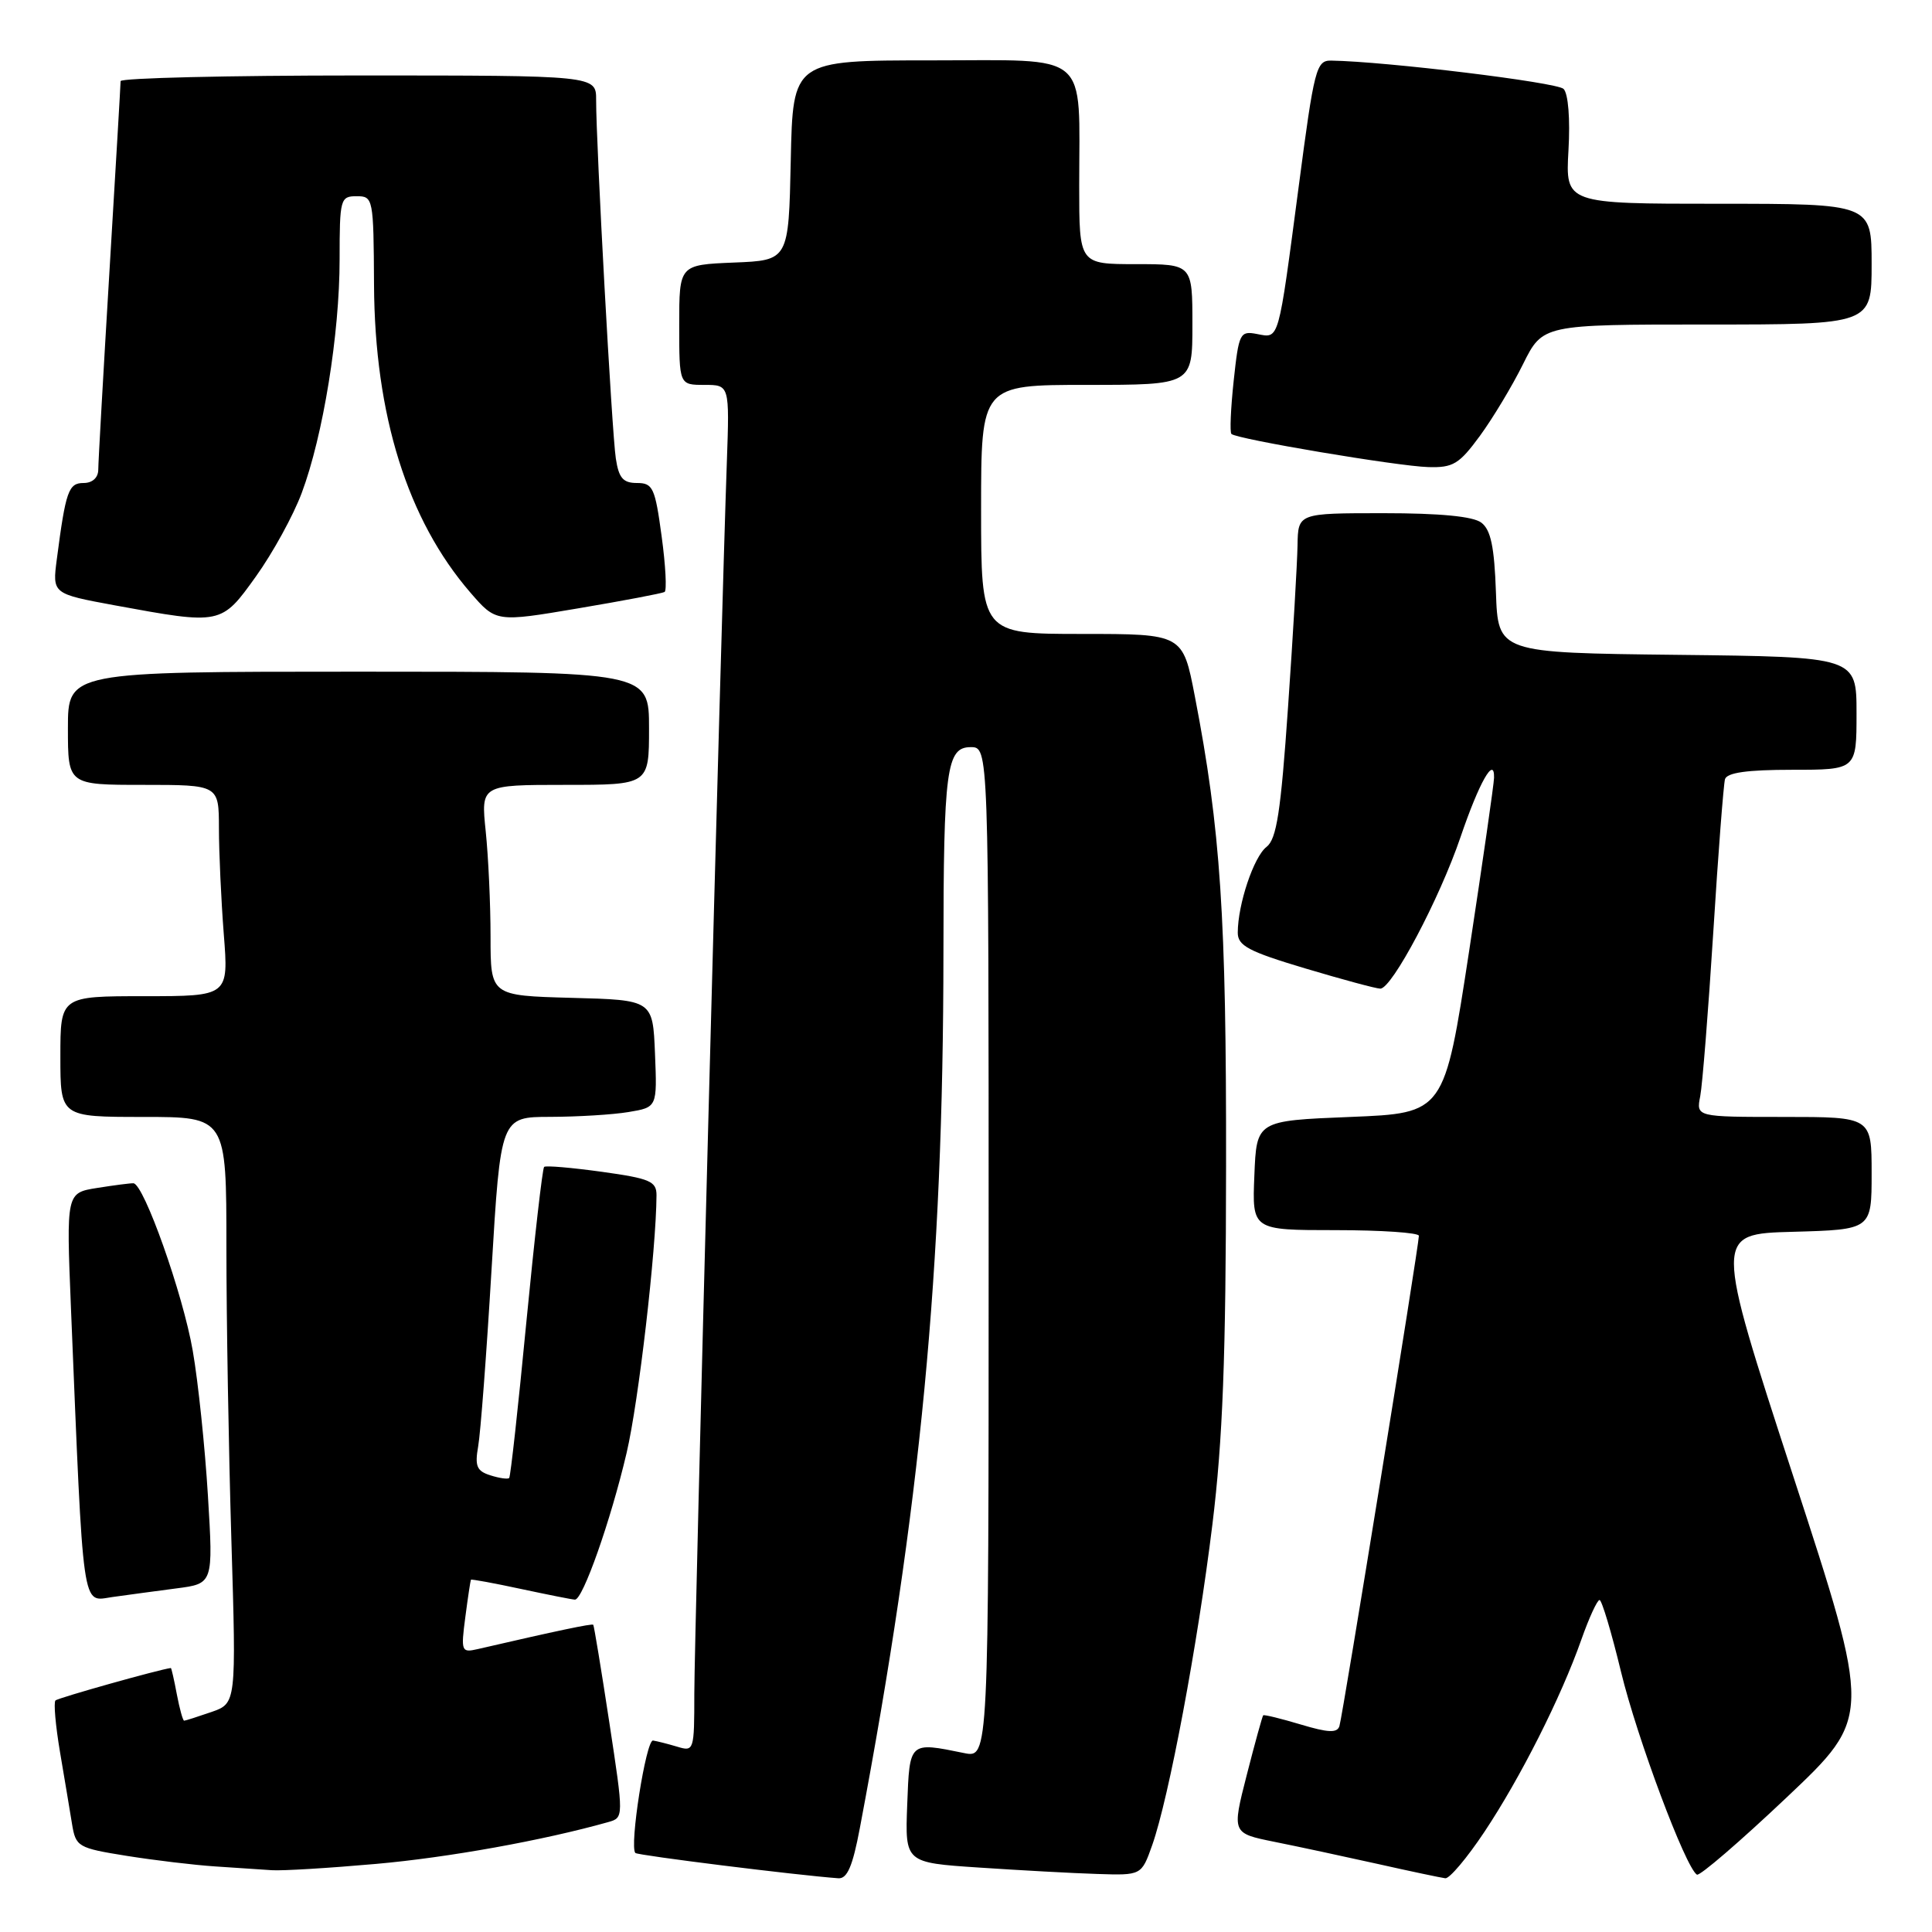 <?xml version="1.0" encoding="UTF-8" standalone="no"?>
<!DOCTYPE svg PUBLIC "-//W3C//DTD SVG 1.1//EN" "http://www.w3.org/Graphics/SVG/1.1/DTD/svg11.dtd" >
<svg xmlns="http://www.w3.org/2000/svg" xmlns:xlink="http://www.w3.org/1999/xlink" version="1.1" viewBox="0 0 256 256">
 <g >
 <path fill="currentColor"
d=" M 113.93 242.25 C 122.00 199.59 124.99 168.33 125.01 126.29 C 125.02 101.89 125.41 99.00 128.63 99.00 C 131.00 99.00 131.00 99.00 131.00 165.97 C 131.00 232.95 131.00 232.95 127.75 232.29 C 120.45 230.80 120.53 230.73 120.21 239.15 C 119.92 246.81 119.92 246.81 129.71 247.46 C 135.09 247.82 142.14 248.21 145.38 248.31 C 151.25 248.50 151.25 248.50 152.67 244.50 C 154.88 238.25 158.70 217.91 160.65 201.99 C 162.02 190.85 162.44 179.86 162.46 154.50 C 162.50 121.38 161.74 109.94 158.32 92.25 C 156.73 84.00 156.73 84.00 143.36 84.00 C 130.00 84.00 130.00 84.00 130.00 67.50 C 130.00 51.00 130.00 51.00 144.00 51.00 C 158.00 51.00 158.00 51.00 158.00 43.00 C 158.00 35.00 158.00 35.00 150.50 35.00 C 143.00 35.00 143.00 35.00 143.00 24.62 C 143.00 6.56 144.70 8.00 123.40 8.00 C 105.06 8.00 105.06 8.00 104.78 21.25 C 104.50 34.50 104.50 34.50 97.25 34.79 C 90.00 35.09 90.00 35.09 90.00 43.04 C 90.00 51.00 90.00 51.00 93.34 51.00 C 96.67 51.00 96.67 51.00 96.31 61.25 C 95.56 82.16 92.00 217.01 92.00 224.44 C 92.00 231.96 91.95 232.12 89.75 231.45 C 88.51 231.08 87.06 230.71 86.53 230.63 C 85.60 230.51 83.37 244.70 84.19 245.53 C 84.52 245.85 105.49 248.47 111.08 248.88 C 112.26 248.97 112.98 247.29 113.93 242.25 Z  M 196.68 242.75 C 201.45 235.59 206.85 224.90 209.54 217.25 C 210.56 214.36 211.64 212.01 211.95 212.01 C 212.25 212.02 213.53 216.29 214.79 221.51 C 216.91 230.28 223.35 247.48 224.85 248.40 C 225.21 248.62 230.57 244.01 236.76 238.15 C 248.02 227.50 248.02 227.50 237.58 195.50 C 227.15 163.50 227.15 163.50 237.57 163.22 C 248.00 162.93 248.00 162.93 248.00 155.47 C 248.00 148.00 248.00 148.00 236.38 148.00 C 224.75 148.00 224.75 148.00 225.29 145.25 C 225.58 143.74 226.36 133.95 227.02 123.50 C 227.67 113.05 228.38 103.94 228.57 103.25 C 228.83 102.38 231.50 102.00 237.47 102.00 C 246.00 102.00 246.00 102.00 246.00 94.52 C 246.00 87.04 246.00 87.04 222.25 86.77 C 198.50 86.50 198.50 86.50 198.22 78.50 C 198.01 72.45 197.54 70.20 196.28 69.25 C 195.18 68.42 190.80 68.00 183.31 68.00 C 172.00 68.00 172.00 68.00 171.93 72.25 C 171.89 74.59 171.33 84.25 170.67 93.72 C 169.71 107.60 169.16 111.18 167.82 112.22 C 166.13 113.52 164.02 119.82 164.01 123.57 C 164.00 125.31 165.42 126.07 172.95 128.32 C 177.87 129.79 182.35 131.00 182.90 131.00 C 184.44 131.00 190.75 119.09 193.53 110.91 C 195.99 103.69 198.03 100.08 197.97 103.05 C 197.96 103.85 196.47 114.17 194.67 126.00 C 191.38 147.50 191.38 147.50 178.94 148.00 C 166.50 148.50 166.50 148.50 166.21 155.75 C 165.91 163.00 165.91 163.00 176.96 163.00 C 183.03 163.00 188.00 163.34 188.01 163.75 C 188.02 164.97 177.91 227.39 177.48 228.72 C 177.18 229.65 176.00 229.60 172.34 228.50 C 169.73 227.72 167.50 227.17 167.38 227.29 C 167.27 227.40 166.28 230.97 165.20 235.20 C 163.23 242.91 163.23 242.91 168.86 244.05 C 171.96 244.67 178.10 245.99 182.50 246.97 C 186.90 247.96 190.95 248.81 191.51 248.88 C 192.06 248.95 194.39 246.19 196.68 242.75 Z  M 49.80 246.98 C 59.34 246.14 71.96 243.87 80.58 241.44 C 82.66 240.85 82.66 240.85 80.73 228.18 C 79.67 221.20 78.71 215.41 78.61 215.29 C 78.44 215.11 73.91 216.06 63.27 218.52 C 61.14 219.01 61.06 218.81 61.66 214.26 C 62.00 211.64 62.34 209.42 62.40 209.32 C 62.47 209.23 65.44 209.77 69.01 210.54 C 72.58 211.30 75.81 211.95 76.18 211.96 C 77.21 212.02 80.93 201.48 83.03 192.51 C 84.62 185.74 86.95 165.63 86.99 158.39 C 87.00 156.53 86.15 156.16 79.75 155.27 C 75.76 154.72 72.32 154.42 72.10 154.62 C 71.88 154.81 70.82 164.09 69.74 175.23 C 68.67 186.38 67.65 195.65 67.47 195.84 C 67.29 196.03 66.17 195.87 64.98 195.49 C 63.17 194.92 62.90 194.27 63.36 191.65 C 63.67 189.92 64.47 179.39 65.13 168.25 C 66.34 148.00 66.34 148.00 72.92 147.99 C 76.54 147.98 81.21 147.70 83.29 147.35 C 87.08 146.72 87.08 146.72 86.79 139.61 C 86.50 132.50 86.50 132.50 75.75 132.22 C 65.00 131.93 65.00 131.93 65.00 124.11 C 65.00 119.81 64.71 113.53 64.36 110.15 C 63.72 104.00 63.72 104.00 74.86 104.00 C 86.00 104.00 86.00 104.00 86.00 96.50 C 86.00 89.00 86.00 89.00 47.50 89.00 C 9.00 89.00 9.00 89.00 9.00 96.50 C 9.00 104.00 9.00 104.00 19.00 104.00 C 29.00 104.00 29.00 104.00 29.01 109.75 C 29.01 112.91 29.30 119.21 29.65 123.75 C 30.30 132.00 30.30 132.00 19.15 132.00 C 8.00 132.00 8.00 132.00 8.00 140.00 C 8.00 148.00 8.00 148.00 19.00 148.00 C 30.00 148.00 30.00 148.00 30.00 165.25 C 30.00 174.74 30.30 192.22 30.66 204.10 C 31.31 225.70 31.31 225.70 28.01 226.85 C 26.19 227.48 24.56 228.00 24.40 228.00 C 24.23 228.00 23.80 226.43 23.43 224.50 C 23.07 222.57 22.71 221.01 22.64 221.02 C 21.10 221.21 7.68 224.98 7.35 225.32 C 7.09 225.58 7.36 228.65 7.95 232.15 C 8.54 235.64 9.26 239.92 9.54 241.66 C 10.04 244.71 10.30 244.87 16.78 245.91 C 20.48 246.50 25.75 247.13 28.50 247.31 C 31.25 247.49 34.62 247.72 36.00 247.81 C 37.38 247.91 43.59 247.53 49.80 246.98 Z  M 23.38 210.47 C 28.26 209.84 28.26 209.84 27.55 198.17 C 27.16 191.75 26.26 183.11 25.54 178.98 C 24.25 171.50 19.07 156.88 17.68 156.79 C 17.29 156.77 15.12 157.05 12.87 157.41 C 8.78 158.06 8.78 158.06 9.40 173.28 C 11.09 214.23 10.80 212.20 14.86 211.62 C 16.86 211.34 20.70 210.82 23.38 210.47 Z  M 33.92 76.37 C 36.14 73.27 38.87 68.30 39.98 65.32 C 42.81 57.76 45.00 44.26 45.00 34.37 C 45.00 26.36 45.10 26.00 47.25 26.00 C 49.45 26.00 49.50 26.25 49.56 37.75 C 49.65 55.02 53.99 68.87 62.32 78.51 C 65.73 82.45 65.73 82.45 76.61 80.61 C 82.60 79.60 87.75 78.62 88.06 78.44 C 88.37 78.26 88.20 74.94 87.67 71.06 C 86.80 64.62 86.51 64.00 84.40 64.00 C 82.56 64.00 81.99 63.34 81.60 60.75 C 81.08 57.40 78.98 19.02 78.99 13.25 C 79.00 10.00 79.00 10.00 47.50 10.00 C 30.17 10.00 15.99 10.34 15.98 10.75 C 15.98 11.16 15.31 22.52 14.50 36.00 C 13.69 49.48 13.02 61.29 13.02 62.25 C 13.01 63.30 12.24 64.00 11.08 64.00 C 9.08 64.00 8.71 65.04 7.53 74.09 C 6.93 78.68 6.93 78.68 15.21 80.21 C 29.32 82.80 29.31 82.81 33.92 76.37 Z  M 196.10 57.75 C 197.81 55.41 200.38 51.14 201.81 48.25 C 204.42 43.00 204.42 43.00 226.21 43.00 C 248.00 43.00 248.00 43.00 248.00 35.00 C 248.00 27.00 248.00 27.00 227.72 27.00 C 207.43 27.00 207.43 27.00 207.83 19.92 C 208.07 15.74 207.80 12.40 207.18 11.78 C 206.31 10.91 183.61 8.14 176.39 8.03 C 174.41 8.00 174.14 9.05 172.08 24.75 C 169.34 45.49 169.53 44.82 166.57 44.26 C 164.30 43.82 164.15 44.13 163.47 50.45 C 163.08 54.10 162.94 57.28 163.17 57.50 C 163.84 58.18 185.21 61.78 189.24 61.89 C 192.55 61.99 193.35 61.50 196.10 57.75 Z "/>
</g>
</svg>